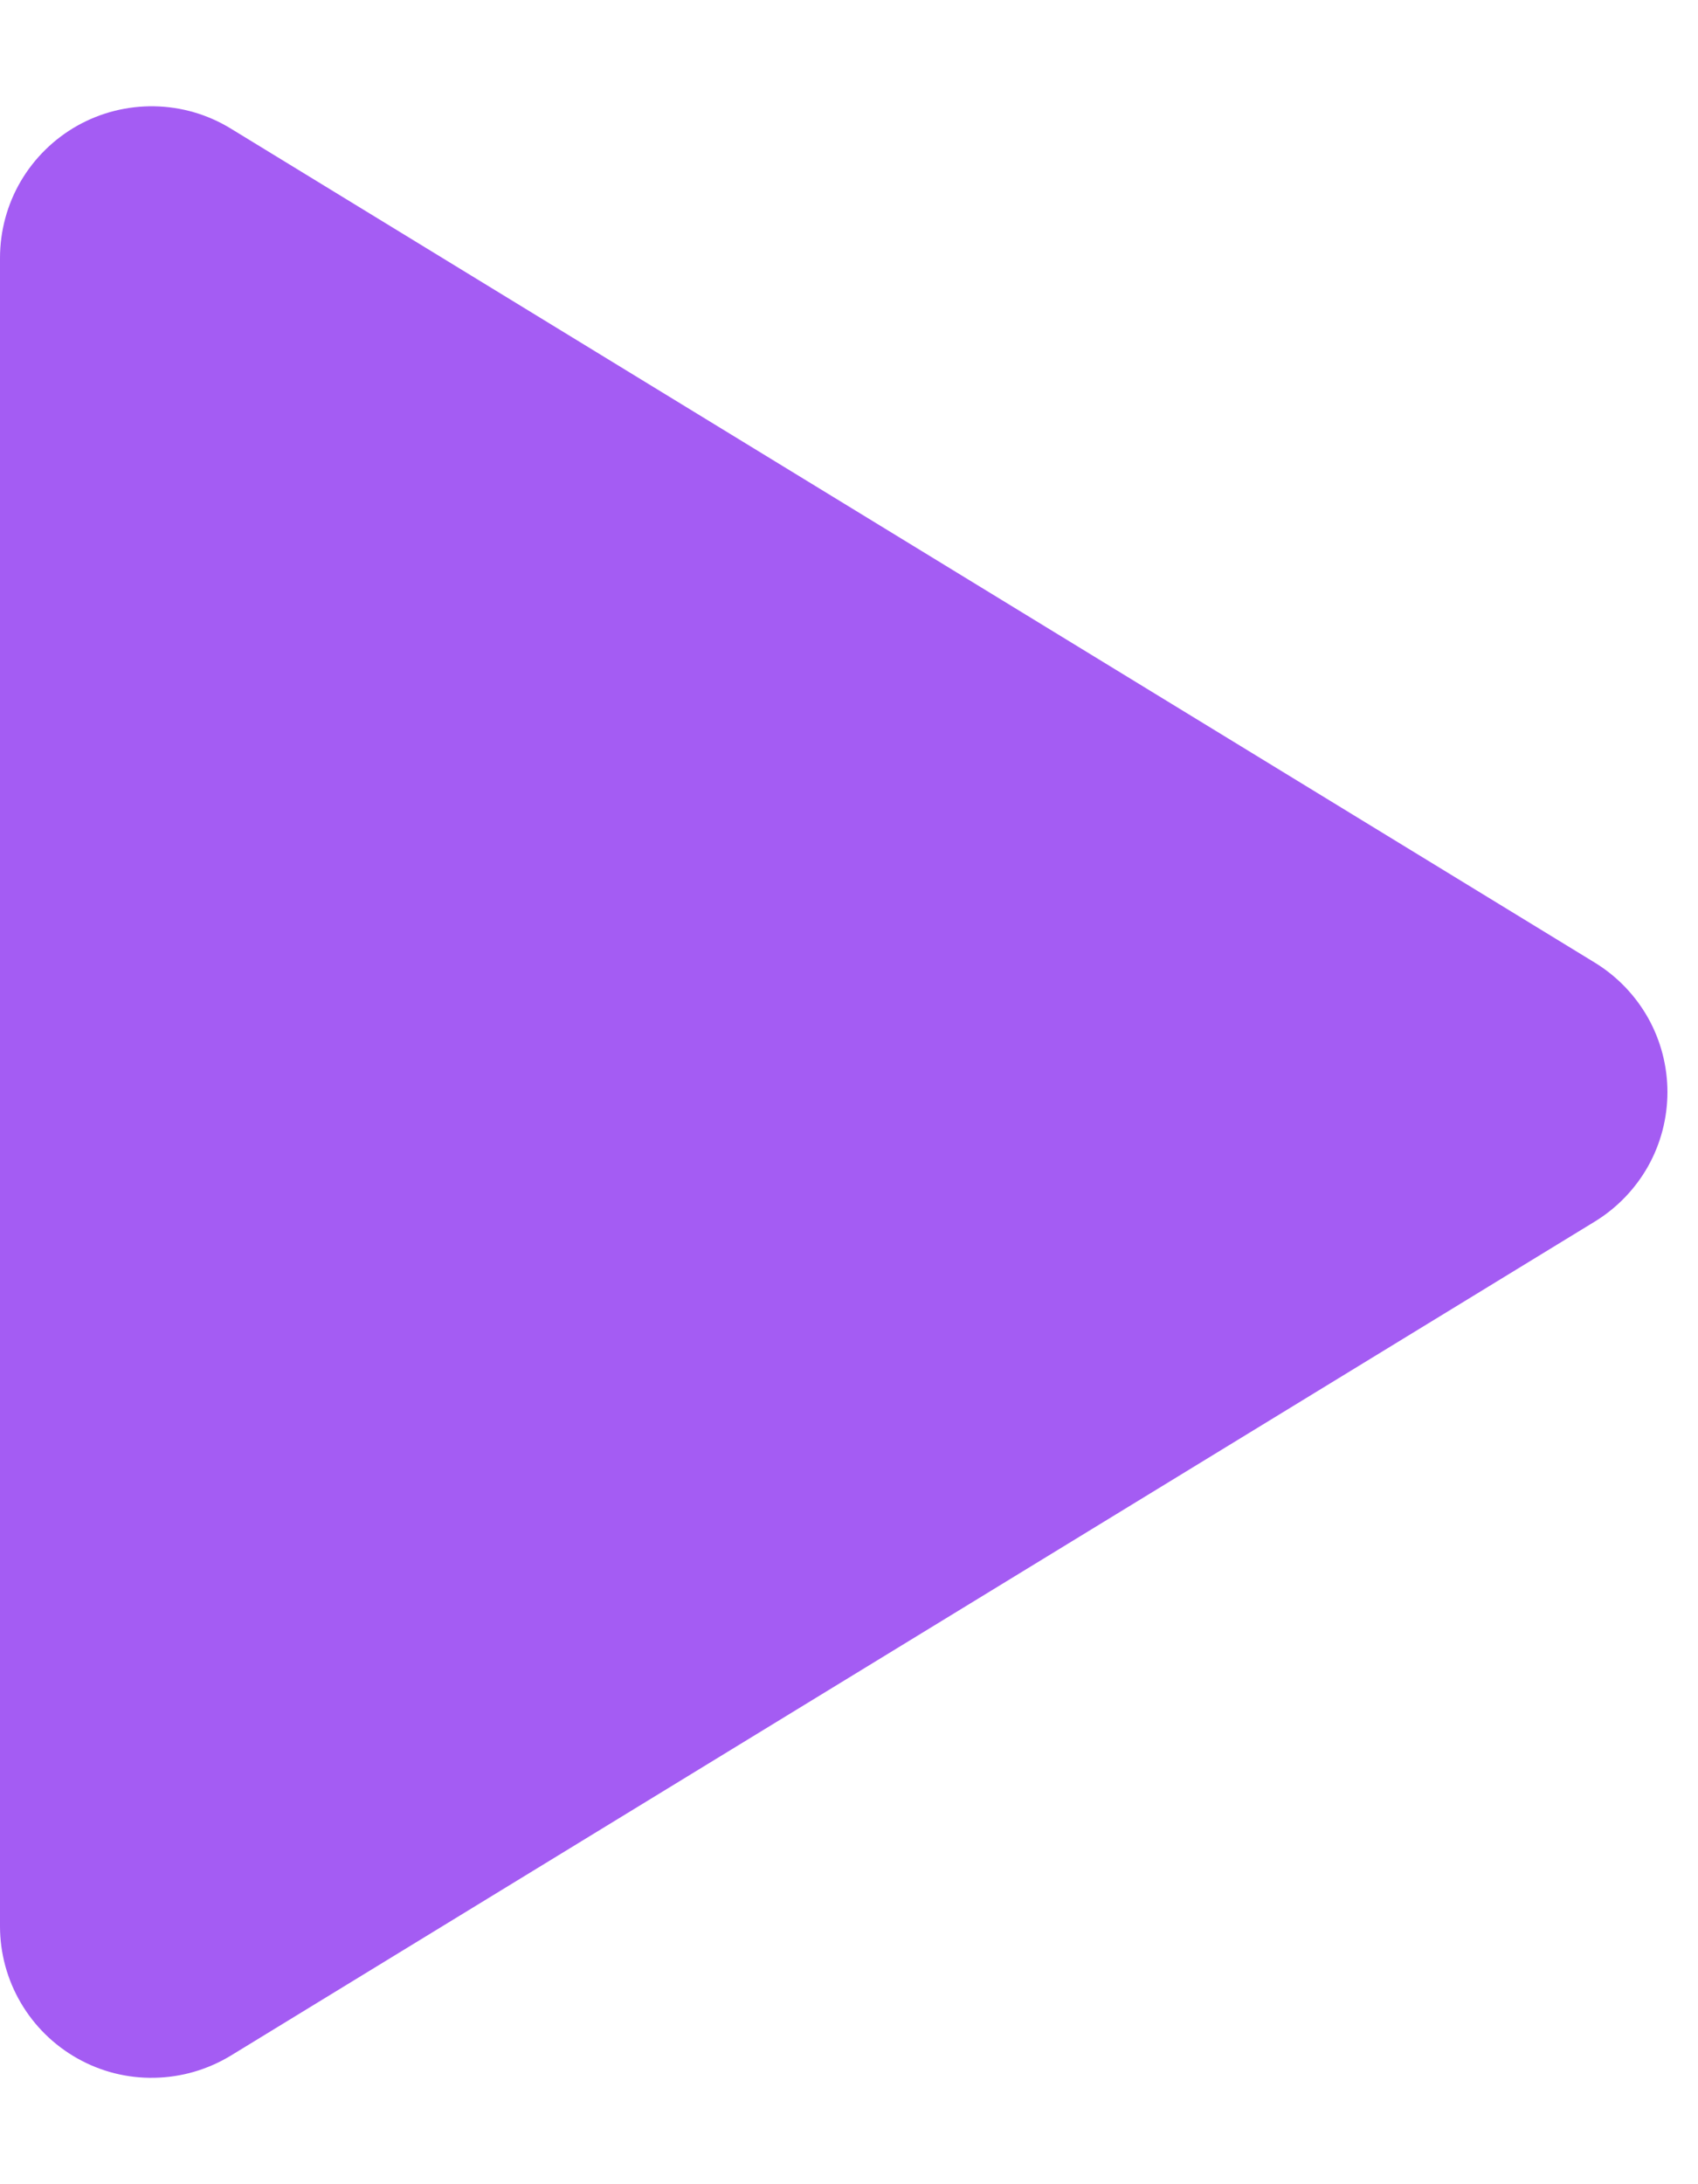 <svg width="14" height="18" viewBox="0 0 14 18" fill="none" xmlns="http://www.w3.org/2000/svg">
<path d="M13.149 7.933L1.902 1.059C1.712 0.943 1.496 0.88 1.273 0.876C1.051 0.872 0.832 0.927 0.639 1.035C0.445 1.144 0.284 1.302 0.171 1.494C0.059 1.685 -2.3921e-06 1.904 0 2.126V15.874C0 16.096 0.059 16.314 0.172 16.506C0.284 16.697 0.445 16.855 0.639 16.964C0.833 17.073 1.052 17.128 1.274 17.123C1.496 17.119 1.712 17.056 1.902 16.941L13.149 10.067C13.332 9.955 13.483 9.798 13.588 9.612C13.693 9.425 13.748 9.214 13.748 9C13.748 8.786 13.693 8.575 13.588 8.388C13.483 8.202 13.332 8.045 13.149 7.933Z" fill="#A45CF3"/>
</svg>
